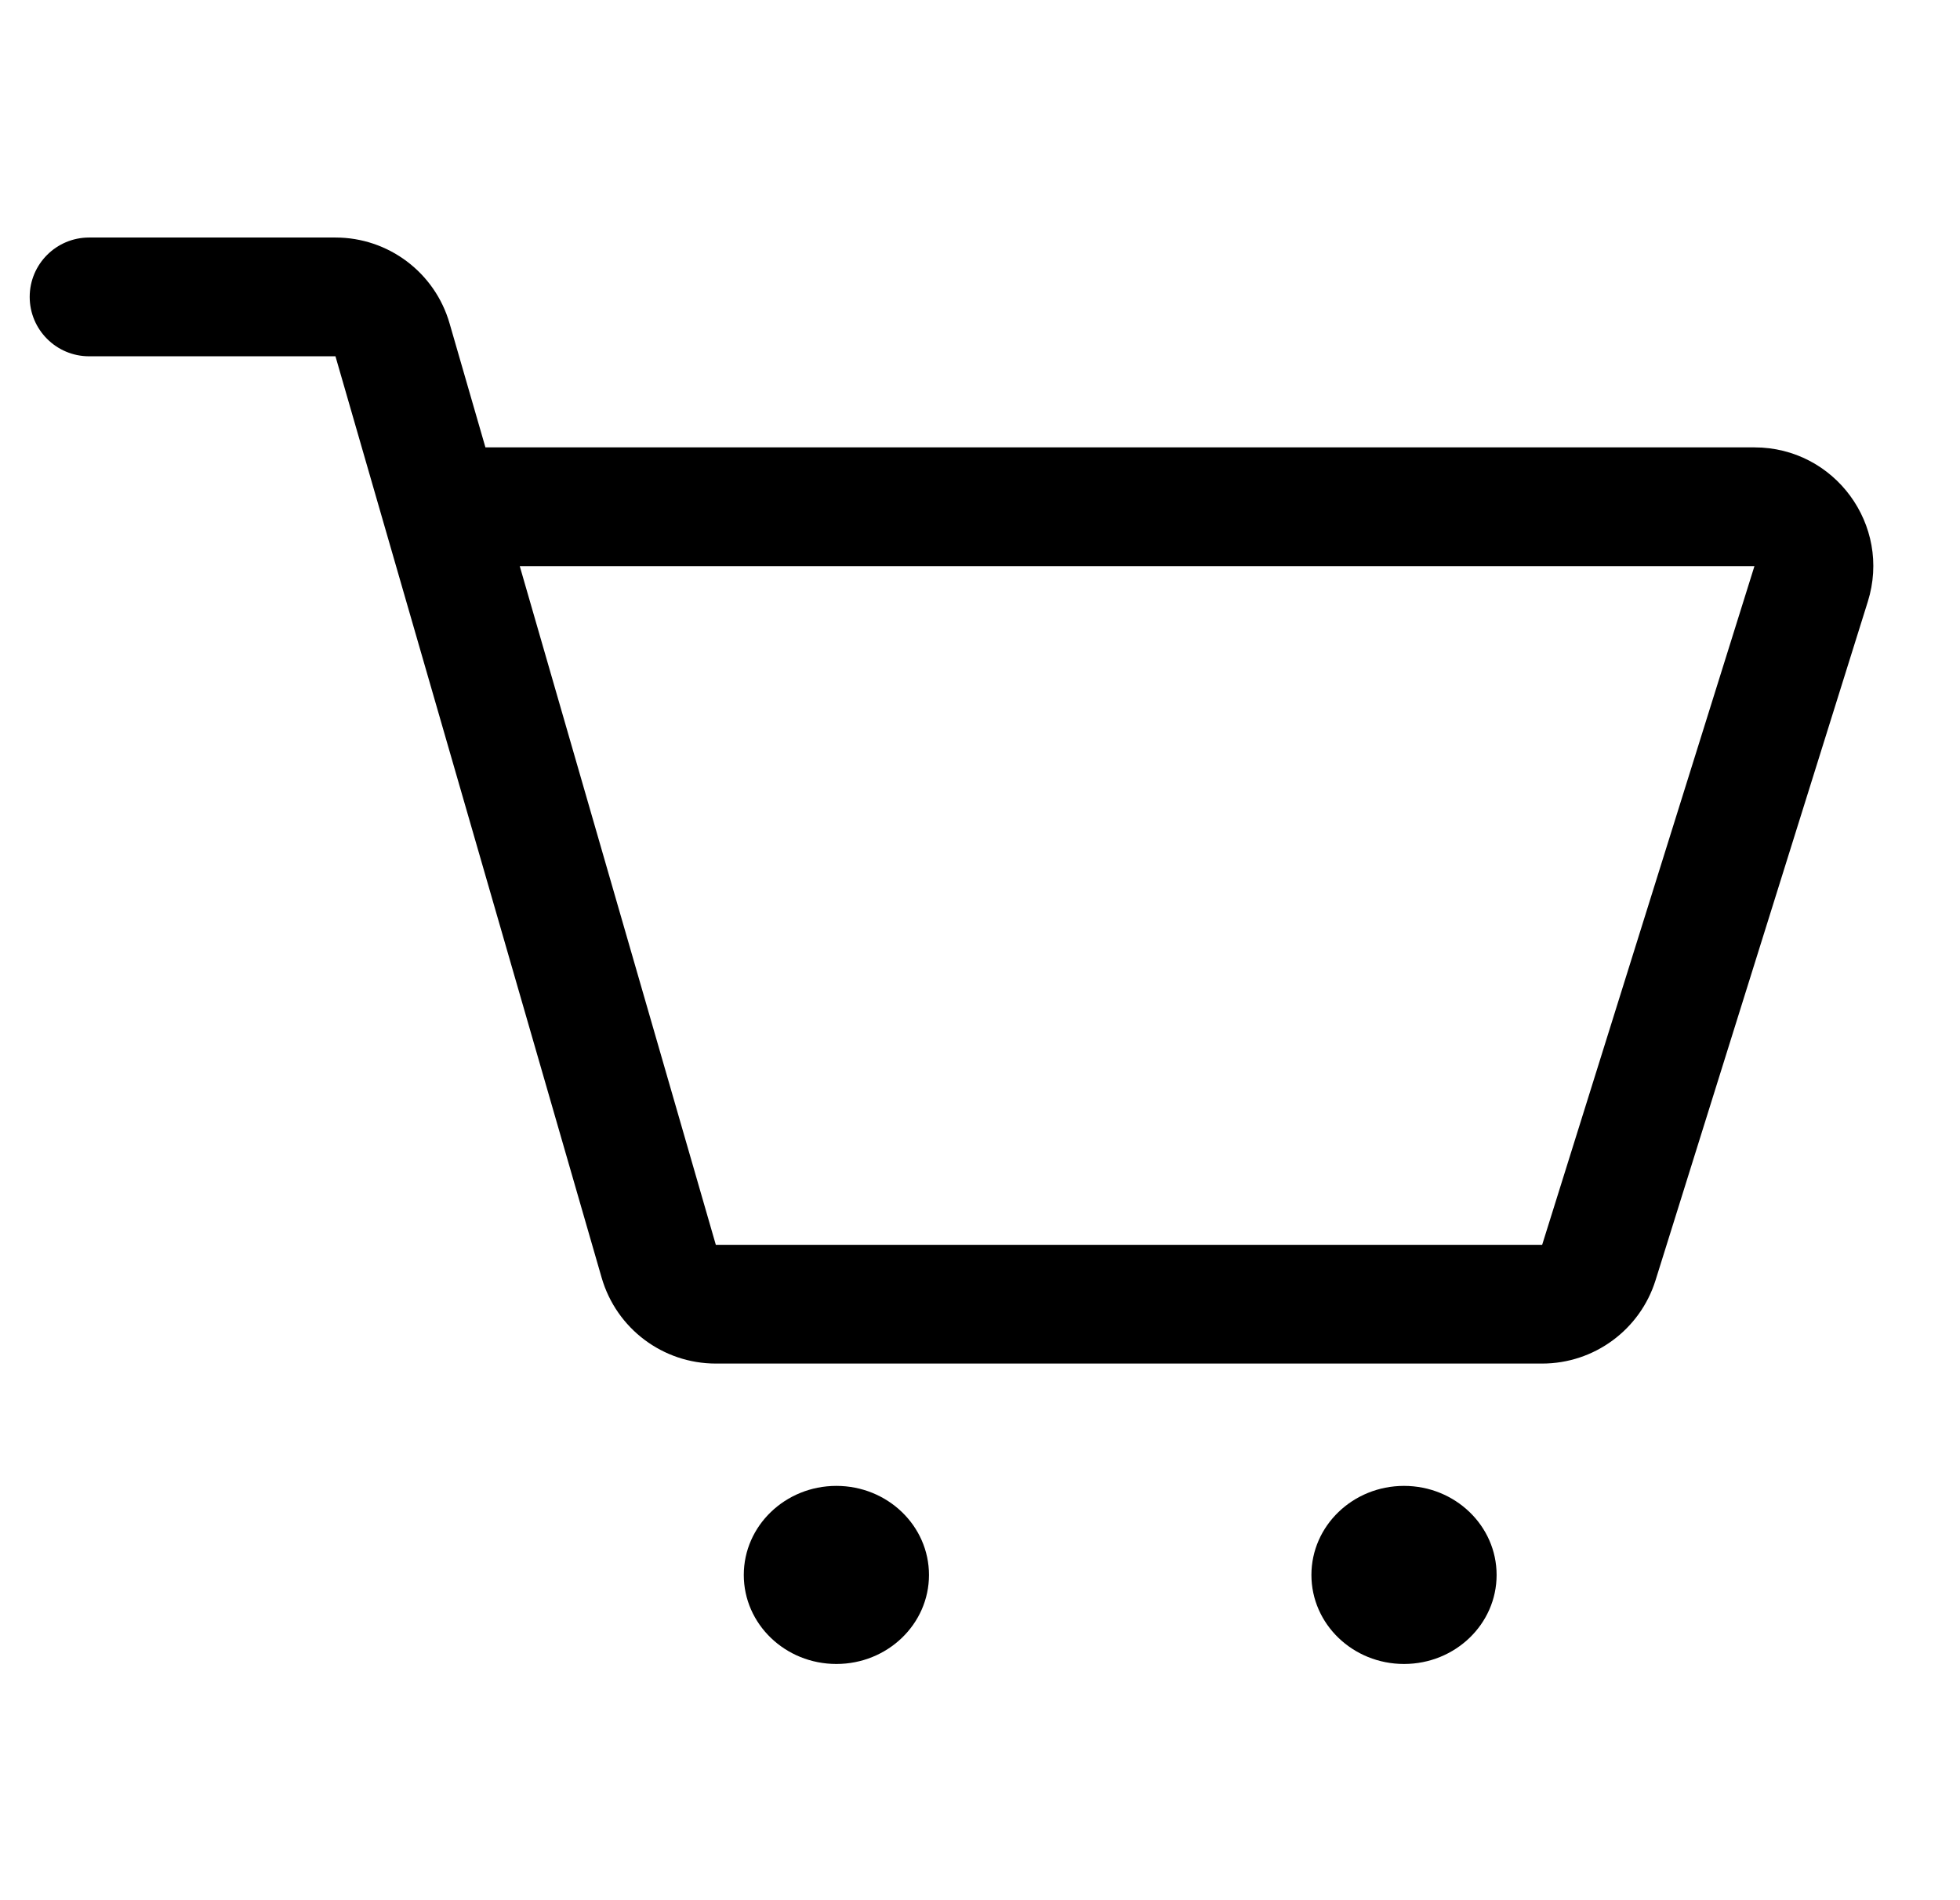 <svg width="33" height="32" viewBox="0 0 33 32" fill="none" xmlns="http://www.w3.org/2000/svg">
<g clip-path="url(#clip0_114_1600)">
<path fill-rule="evenodd" clip-rule="evenodd" d="M1.5 4C0.948 4 0.5 4.448 0.5 5C0.5 5.552 0.948 6 1.5 6H5.648L6.46 8.812L10.13 21.518C10.378 22.374 11.161 22.963 12.052 22.963H25.965C26.839 22.963 27.613 22.395 27.874 21.56L31.448 10.131C31.851 8.843 30.889 7.534 29.539 7.534H8.173L7.569 5.445C7.322 4.589 6.539 4 5.648 4H1.5ZM12.052 20.963L8.751 9.534H29.539L25.965 20.963H12.052ZM15.641 26.523C15.641 27.351 14.943 28.022 14.082 28.022C13.221 28.022 12.523 27.351 12.523 26.523C12.523 25.695 13.221 25.023 14.082 25.023C14.943 25.023 15.641 25.695 15.641 26.523ZM25.198 26.523C25.198 27.351 24.5 28.022 23.639 28.022C22.778 28.022 22.08 27.351 22.08 26.523C22.08 25.695 22.778 25.023 23.639 25.023C24.5 25.023 25.198 25.695 25.198 26.523Z" fill="black"/>
</g>
<defs>
<clipPath id="clip0_114_1600">
<rect width="32" height="32" fill="white" transform="translate(0.5)"/>
</clipPath>
</defs>
</svg>
